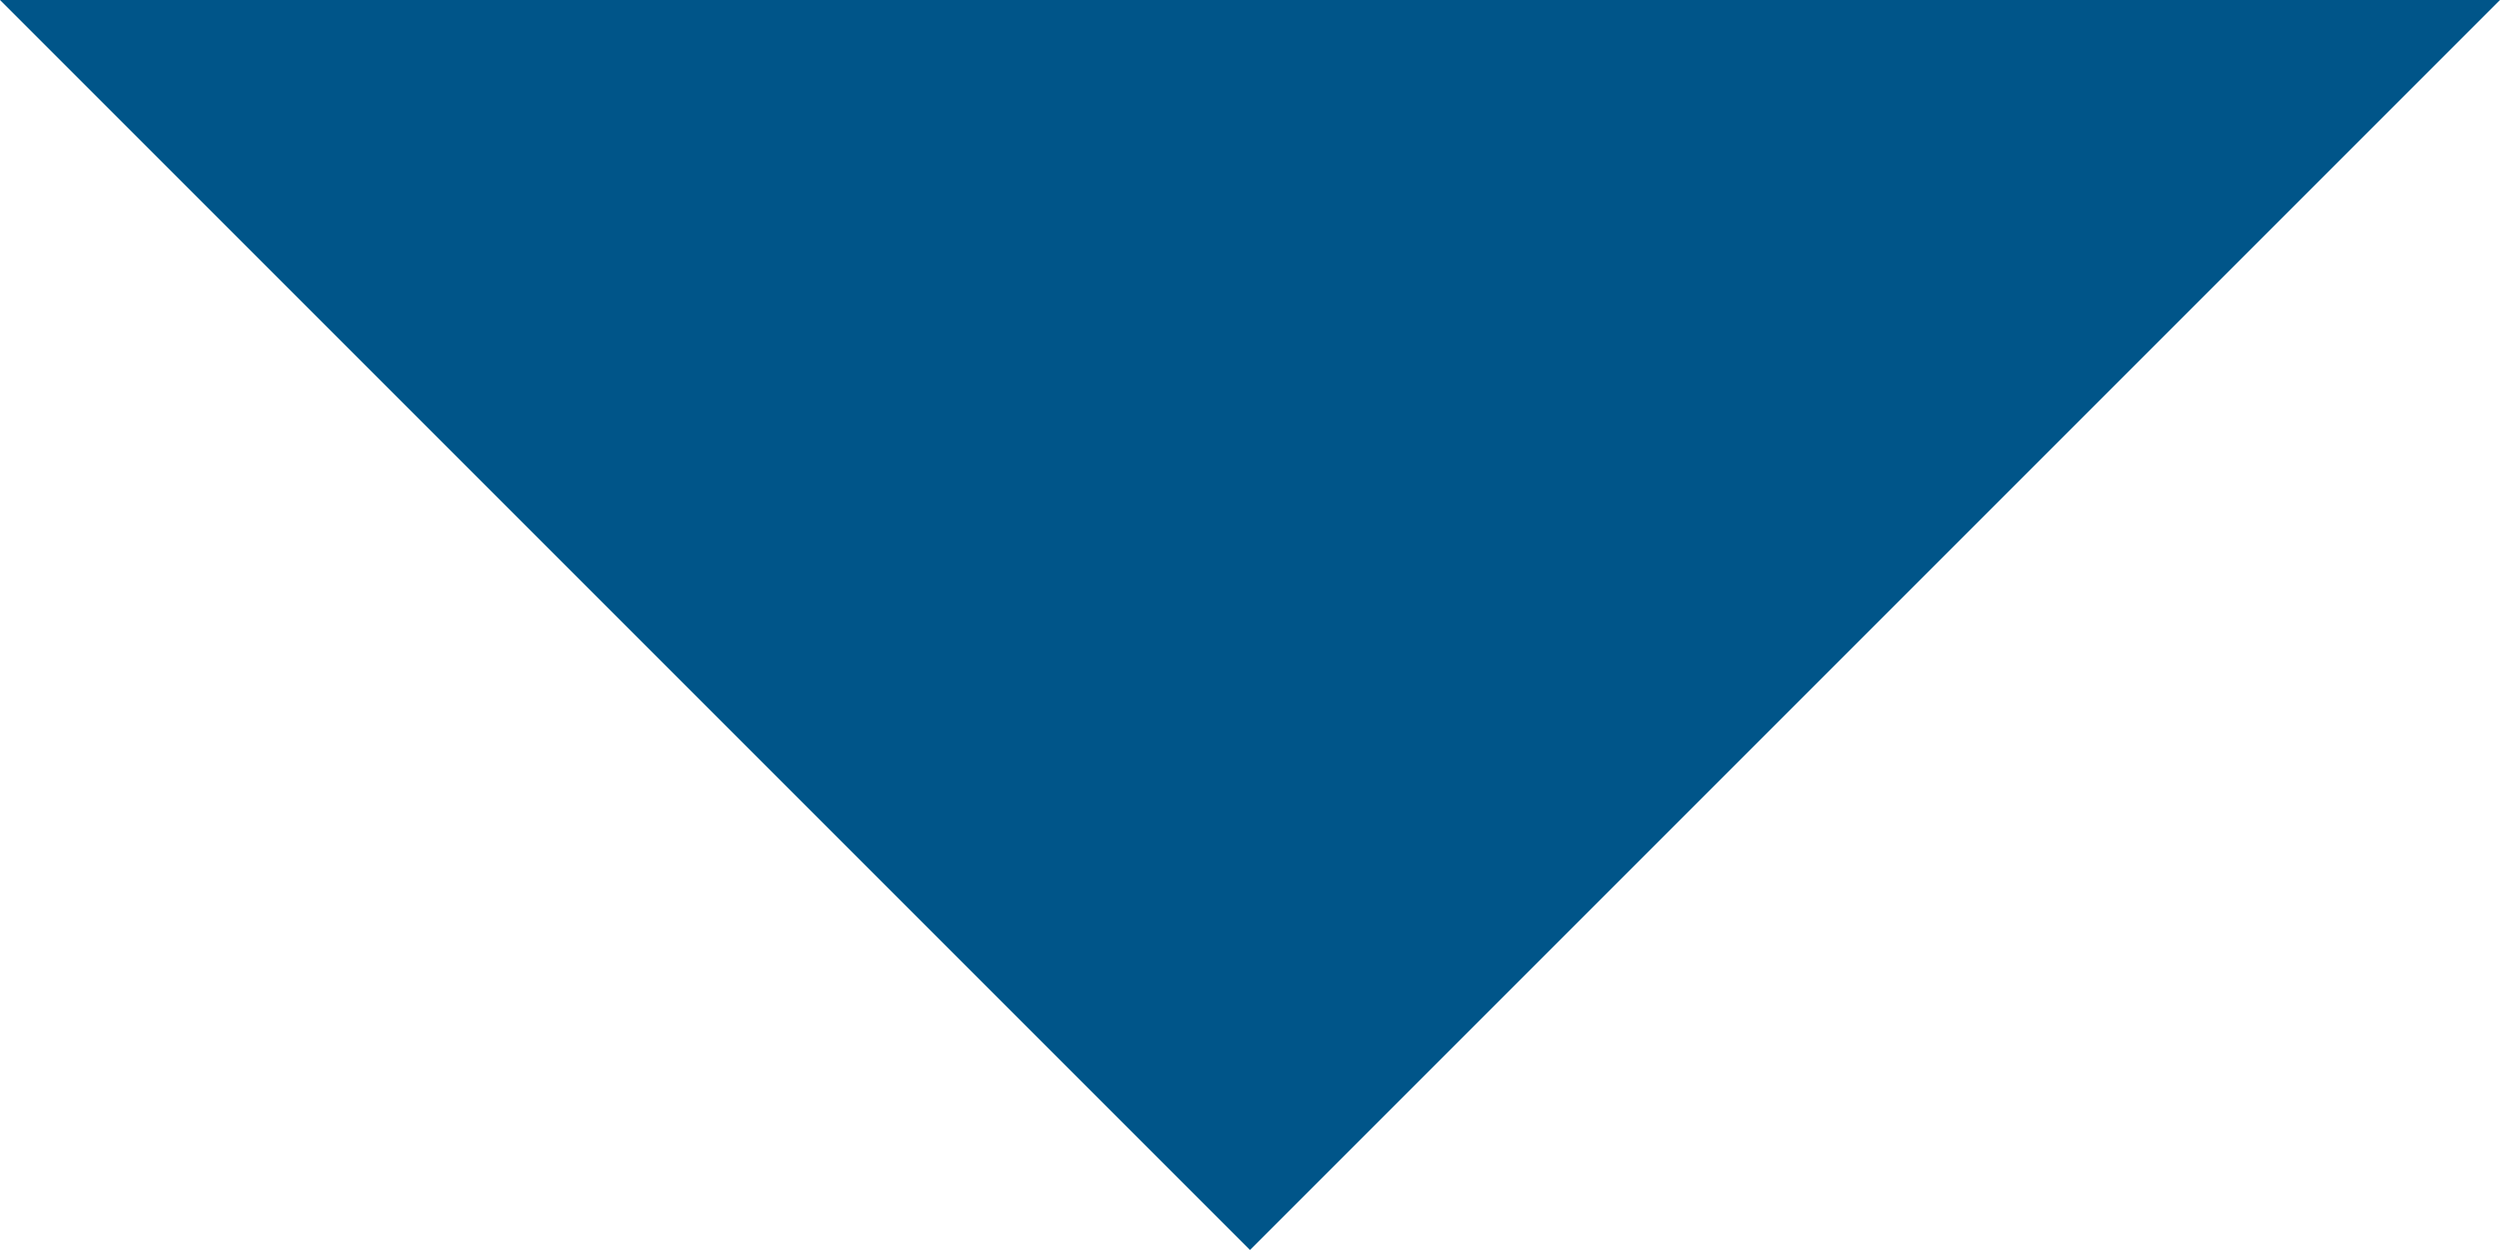 <!-- Generator: Adobe Illustrator 18.0.0, SVG Export Plug-In  -->
<svg version="1.1"
	 xmlns="http://www.w3.org/2000/svg" xmlns:xlink="http://www.w3.org/1999/xlink" xmlns:a="http://ns.adobe.com/AdobeSVGViewerExtensions/3.0/"
	 x="0px" y="0px" width="16px" height="8px" viewBox="0 0 16 8" enable-background="new 0 0 16 8" xml:space="preserve">
<defs>
</defs>
<polygon fill="#005589" points="0,0 16,0 8,8 "/>
</svg>
